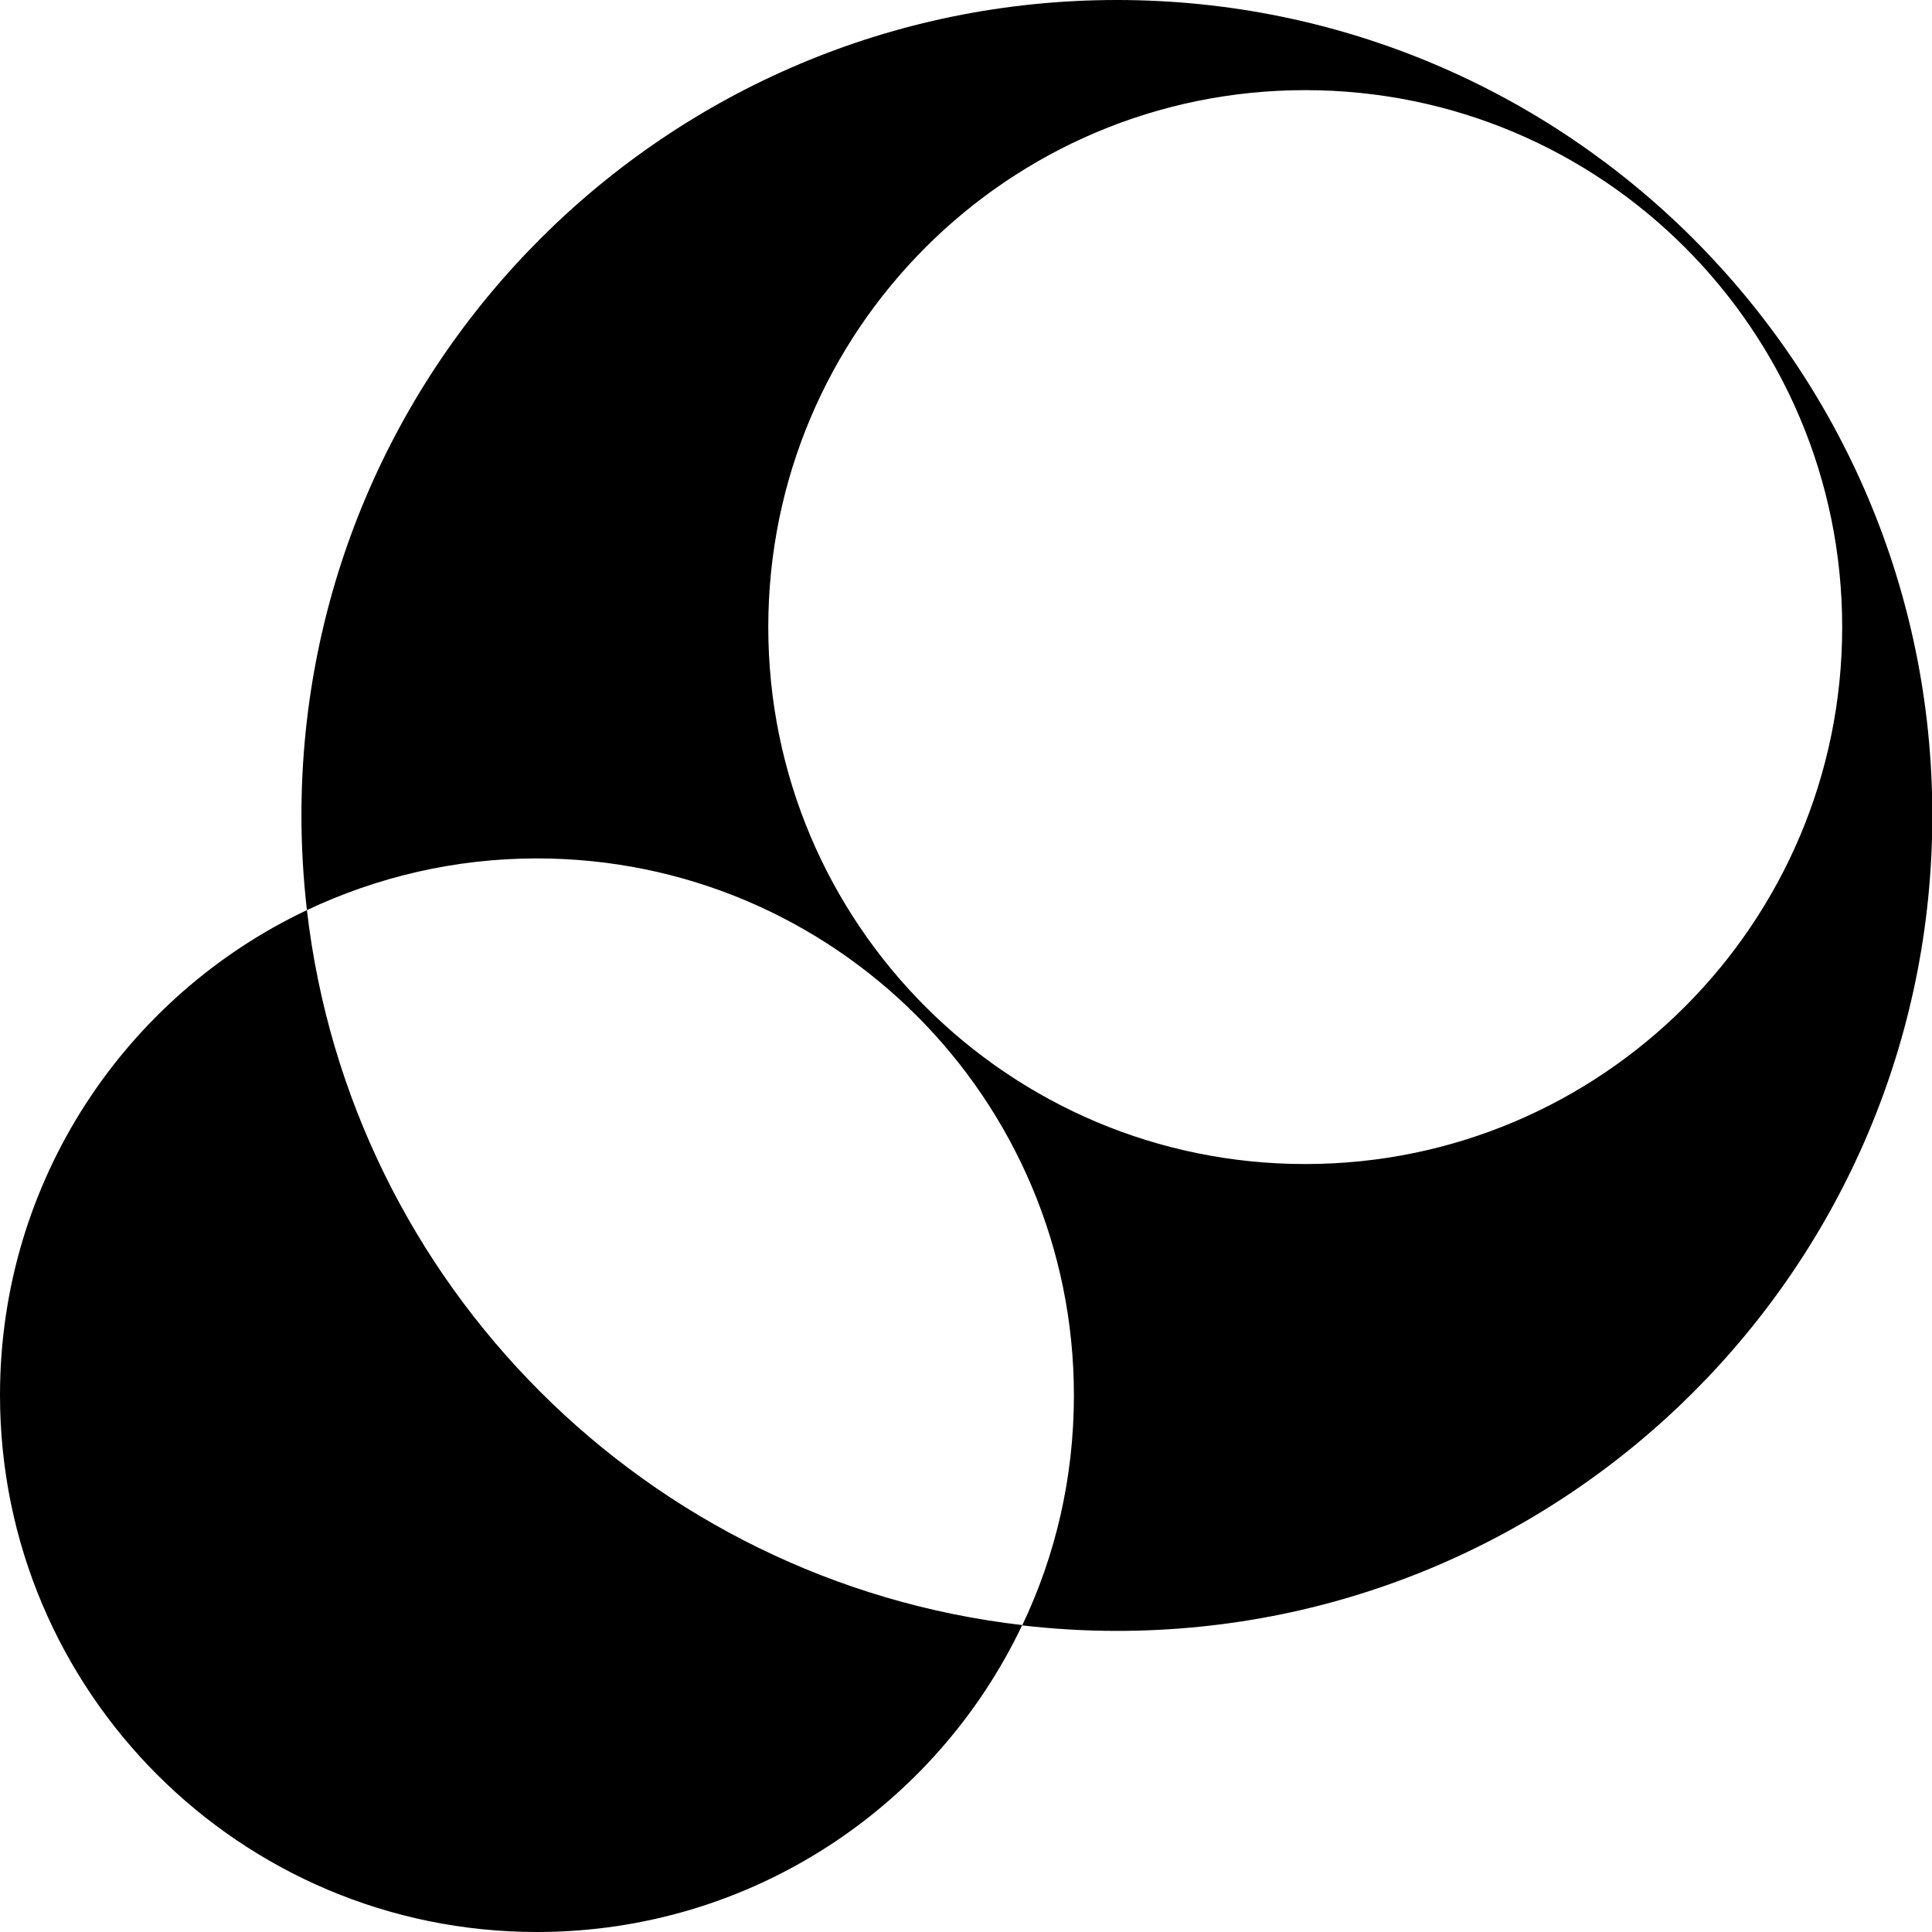 <svg xmlns="http://www.w3.org/2000/svg" width="598" viewBox="0 0 598 598" height="598"><path d="M95 281.7C38.8 308.3 0 365.5 0 431.8 0 523.6 74.4 598 166.2 598c66.3 0 123.5-38.8 150.2-95-116-13.4-208-105.4-221.4-221.3zM345.7 0C206.3 0 93.3 113 93.3 252.4c0 9.9.6 19.7 1.7 29.3 21.6-10.2 45.7-16 71.2-16 91.8 0 166.2 74.4 166.2 166.2 0 25.5-5.7 49.6-16 71.2 9.6 1.1 19.4 1.7 29.3 1.7 139.4 0 252.4-113 252.4-252.4S485 0 345.7 0zM404 360.3c-91.8 0-166.2-74.4-166.2-166.2S312.2 27.9 404 27.9c91.8 0 166.2 74.4 166.2 166.2S495.7 360.3 404 360.3z"></path></svg>